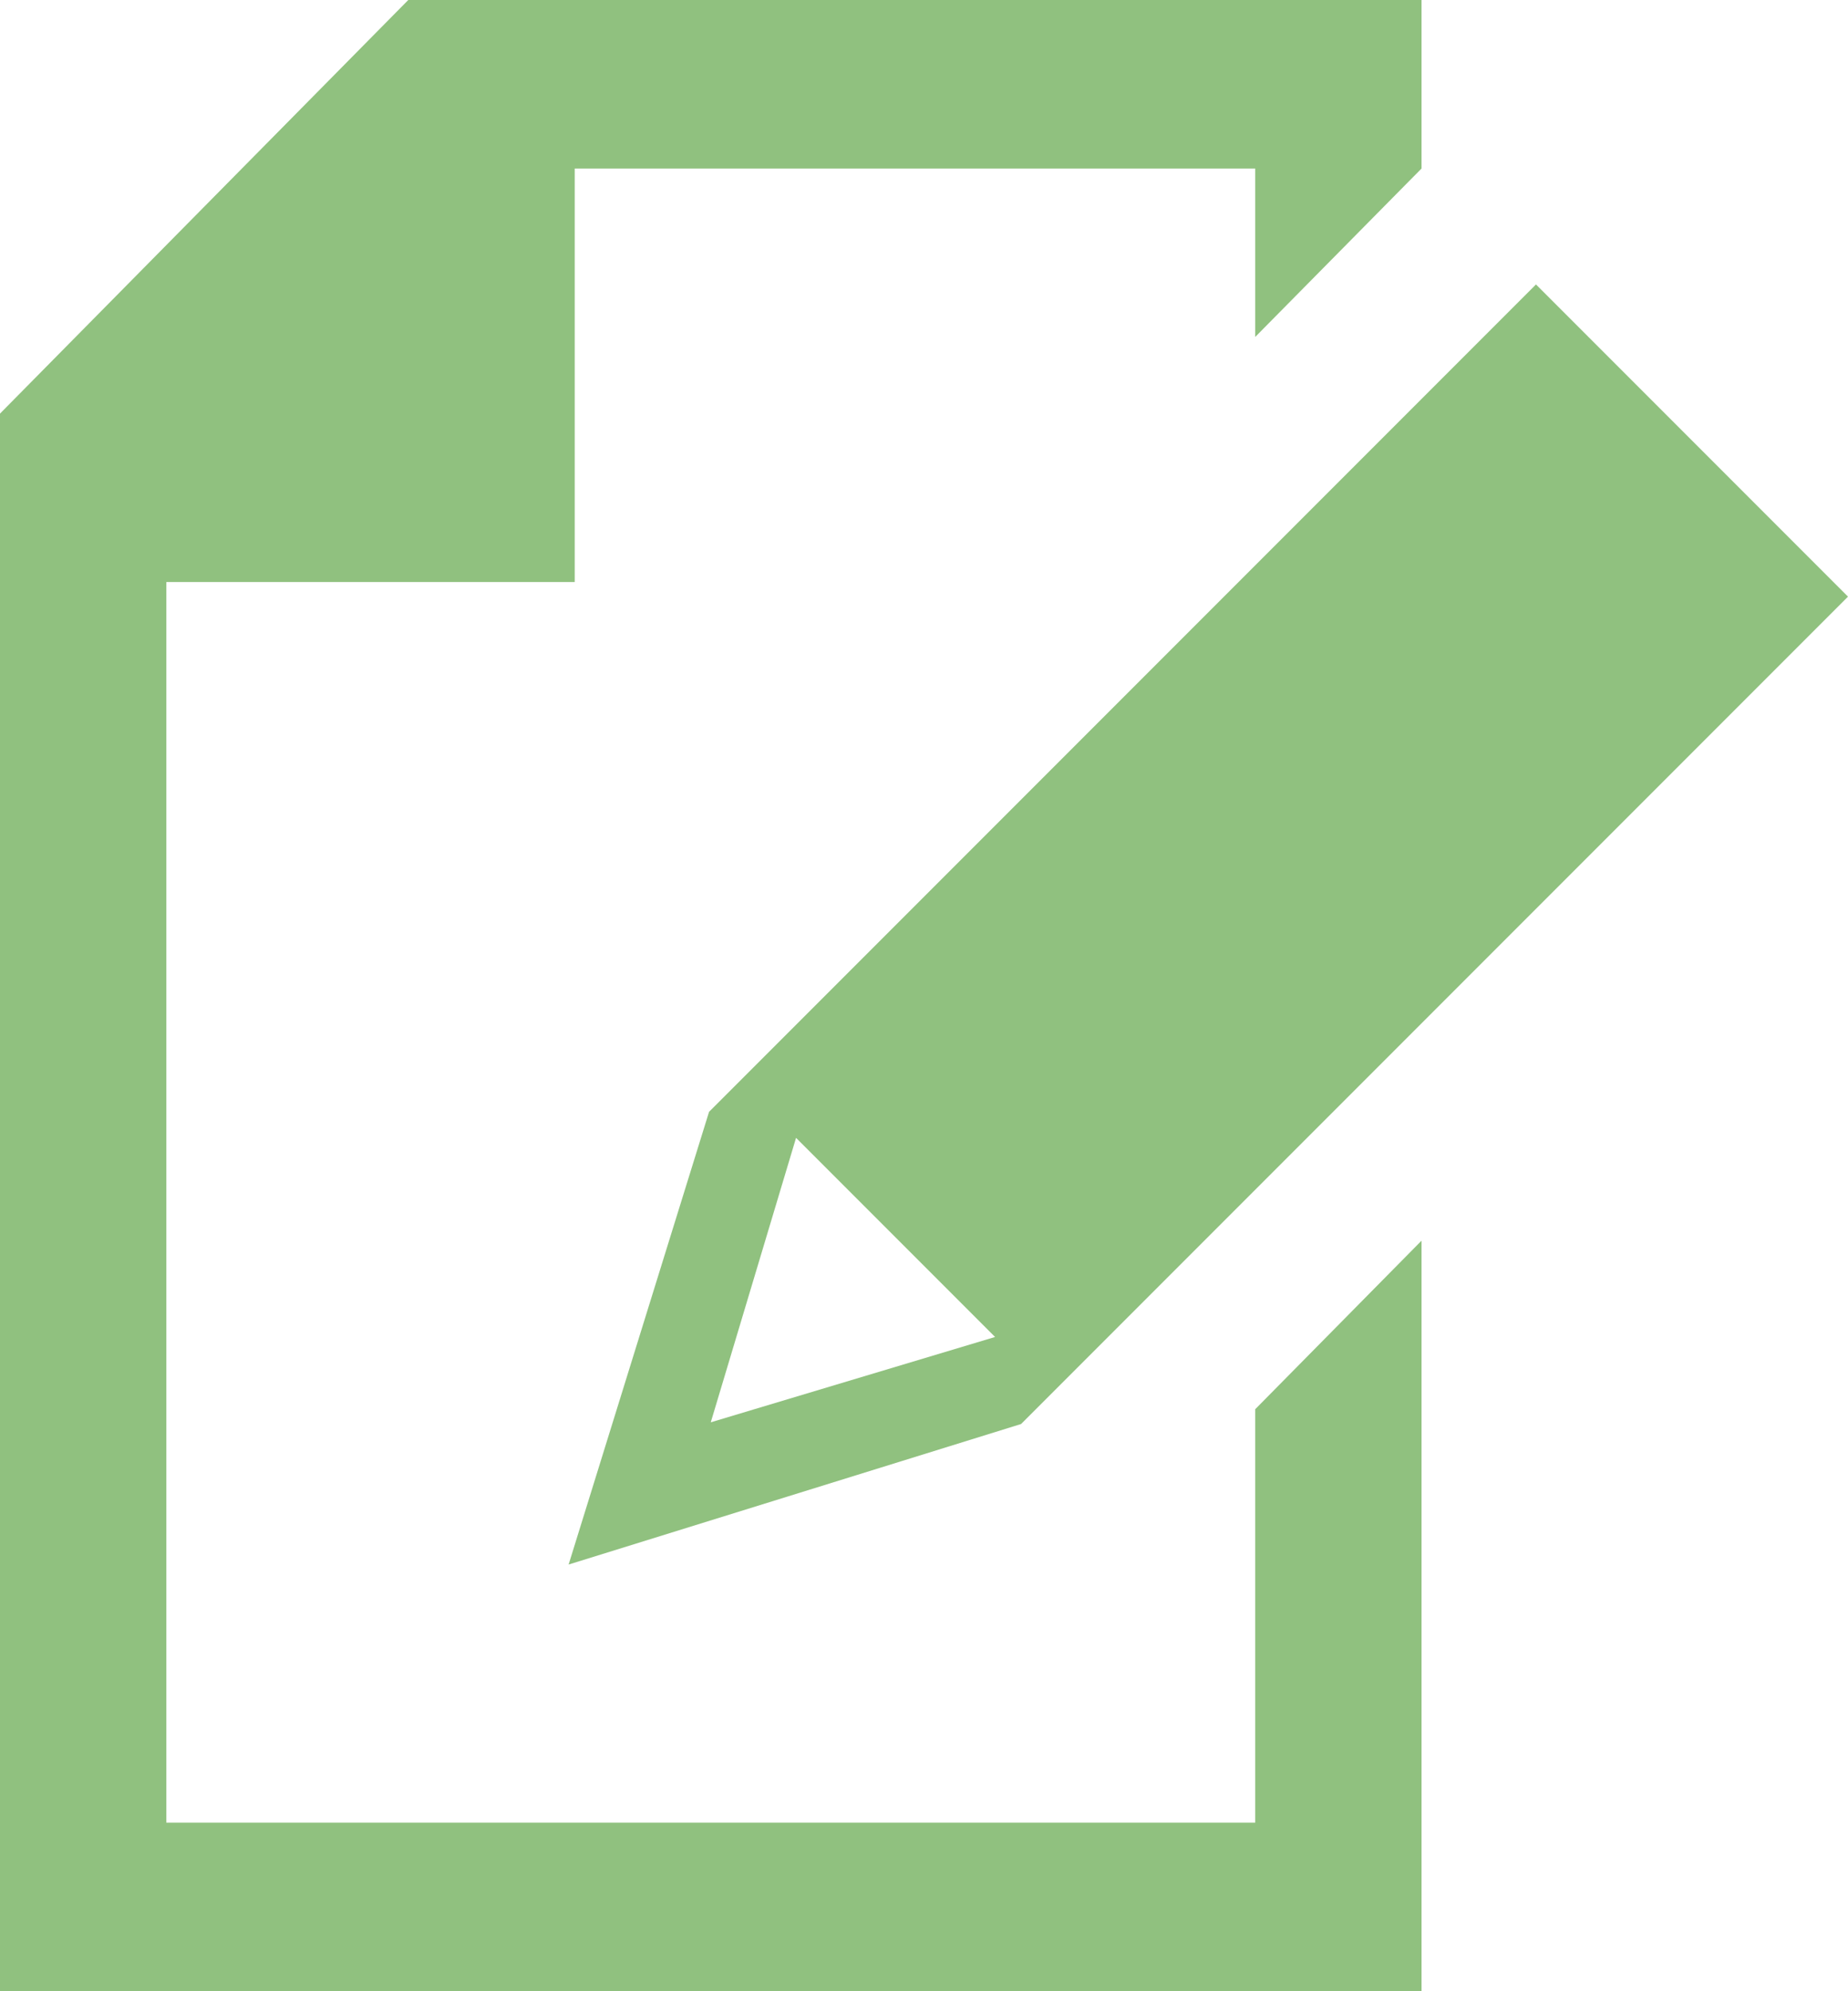 <?xml version="1.0" encoding="UTF-8"?>
<svg width="13px" height="14px" viewBox="0 0 13 14" version="1.1" xmlns="http://www.w3.org/2000/svg" xmlns:xlink="http://www.w3.org/1999/xlink">
    <!-- Generator: Sketch 46.1 (44463) - http://www.bohemiancoding.com/sketch -->
    <title>修改</title>
    <desc>Created with Sketch.</desc>
    <defs></defs>
    <g id="z'z" stroke="none" stroke-width="1" fill="none" fill-rule="evenodd">
        <g id="提交记录-显示2" transform="translate(-284, -508)" fill-rule="nonzero" fill="#90C17F">
            <g id="修改" transform="translate(284, 508)">
                <path d="M8.83,12.815 L1.17,12.815 L1.17,4.092 L4.043,4.092 L4.043,1.185 L8.83,1.185 L8.83,2.369 L9.894,1.292 L10,1.185 L10,0 L2.872,0 L0,2.908 L0,14 L10,14 L10,8.723 L8.83,9.908 L8.83,12.815 L8.83,12.815 Z M4.988,7.817 L4,11 L7.183,10.012 L13,4.195 L10.805,2 L4.988,7.817 Z M7,9.4 L5,10 L5.6,8 L7,9.4 L7,9.4 Z" id="Shape"></path>
            </g>
        </g>
    </g>
</svg>